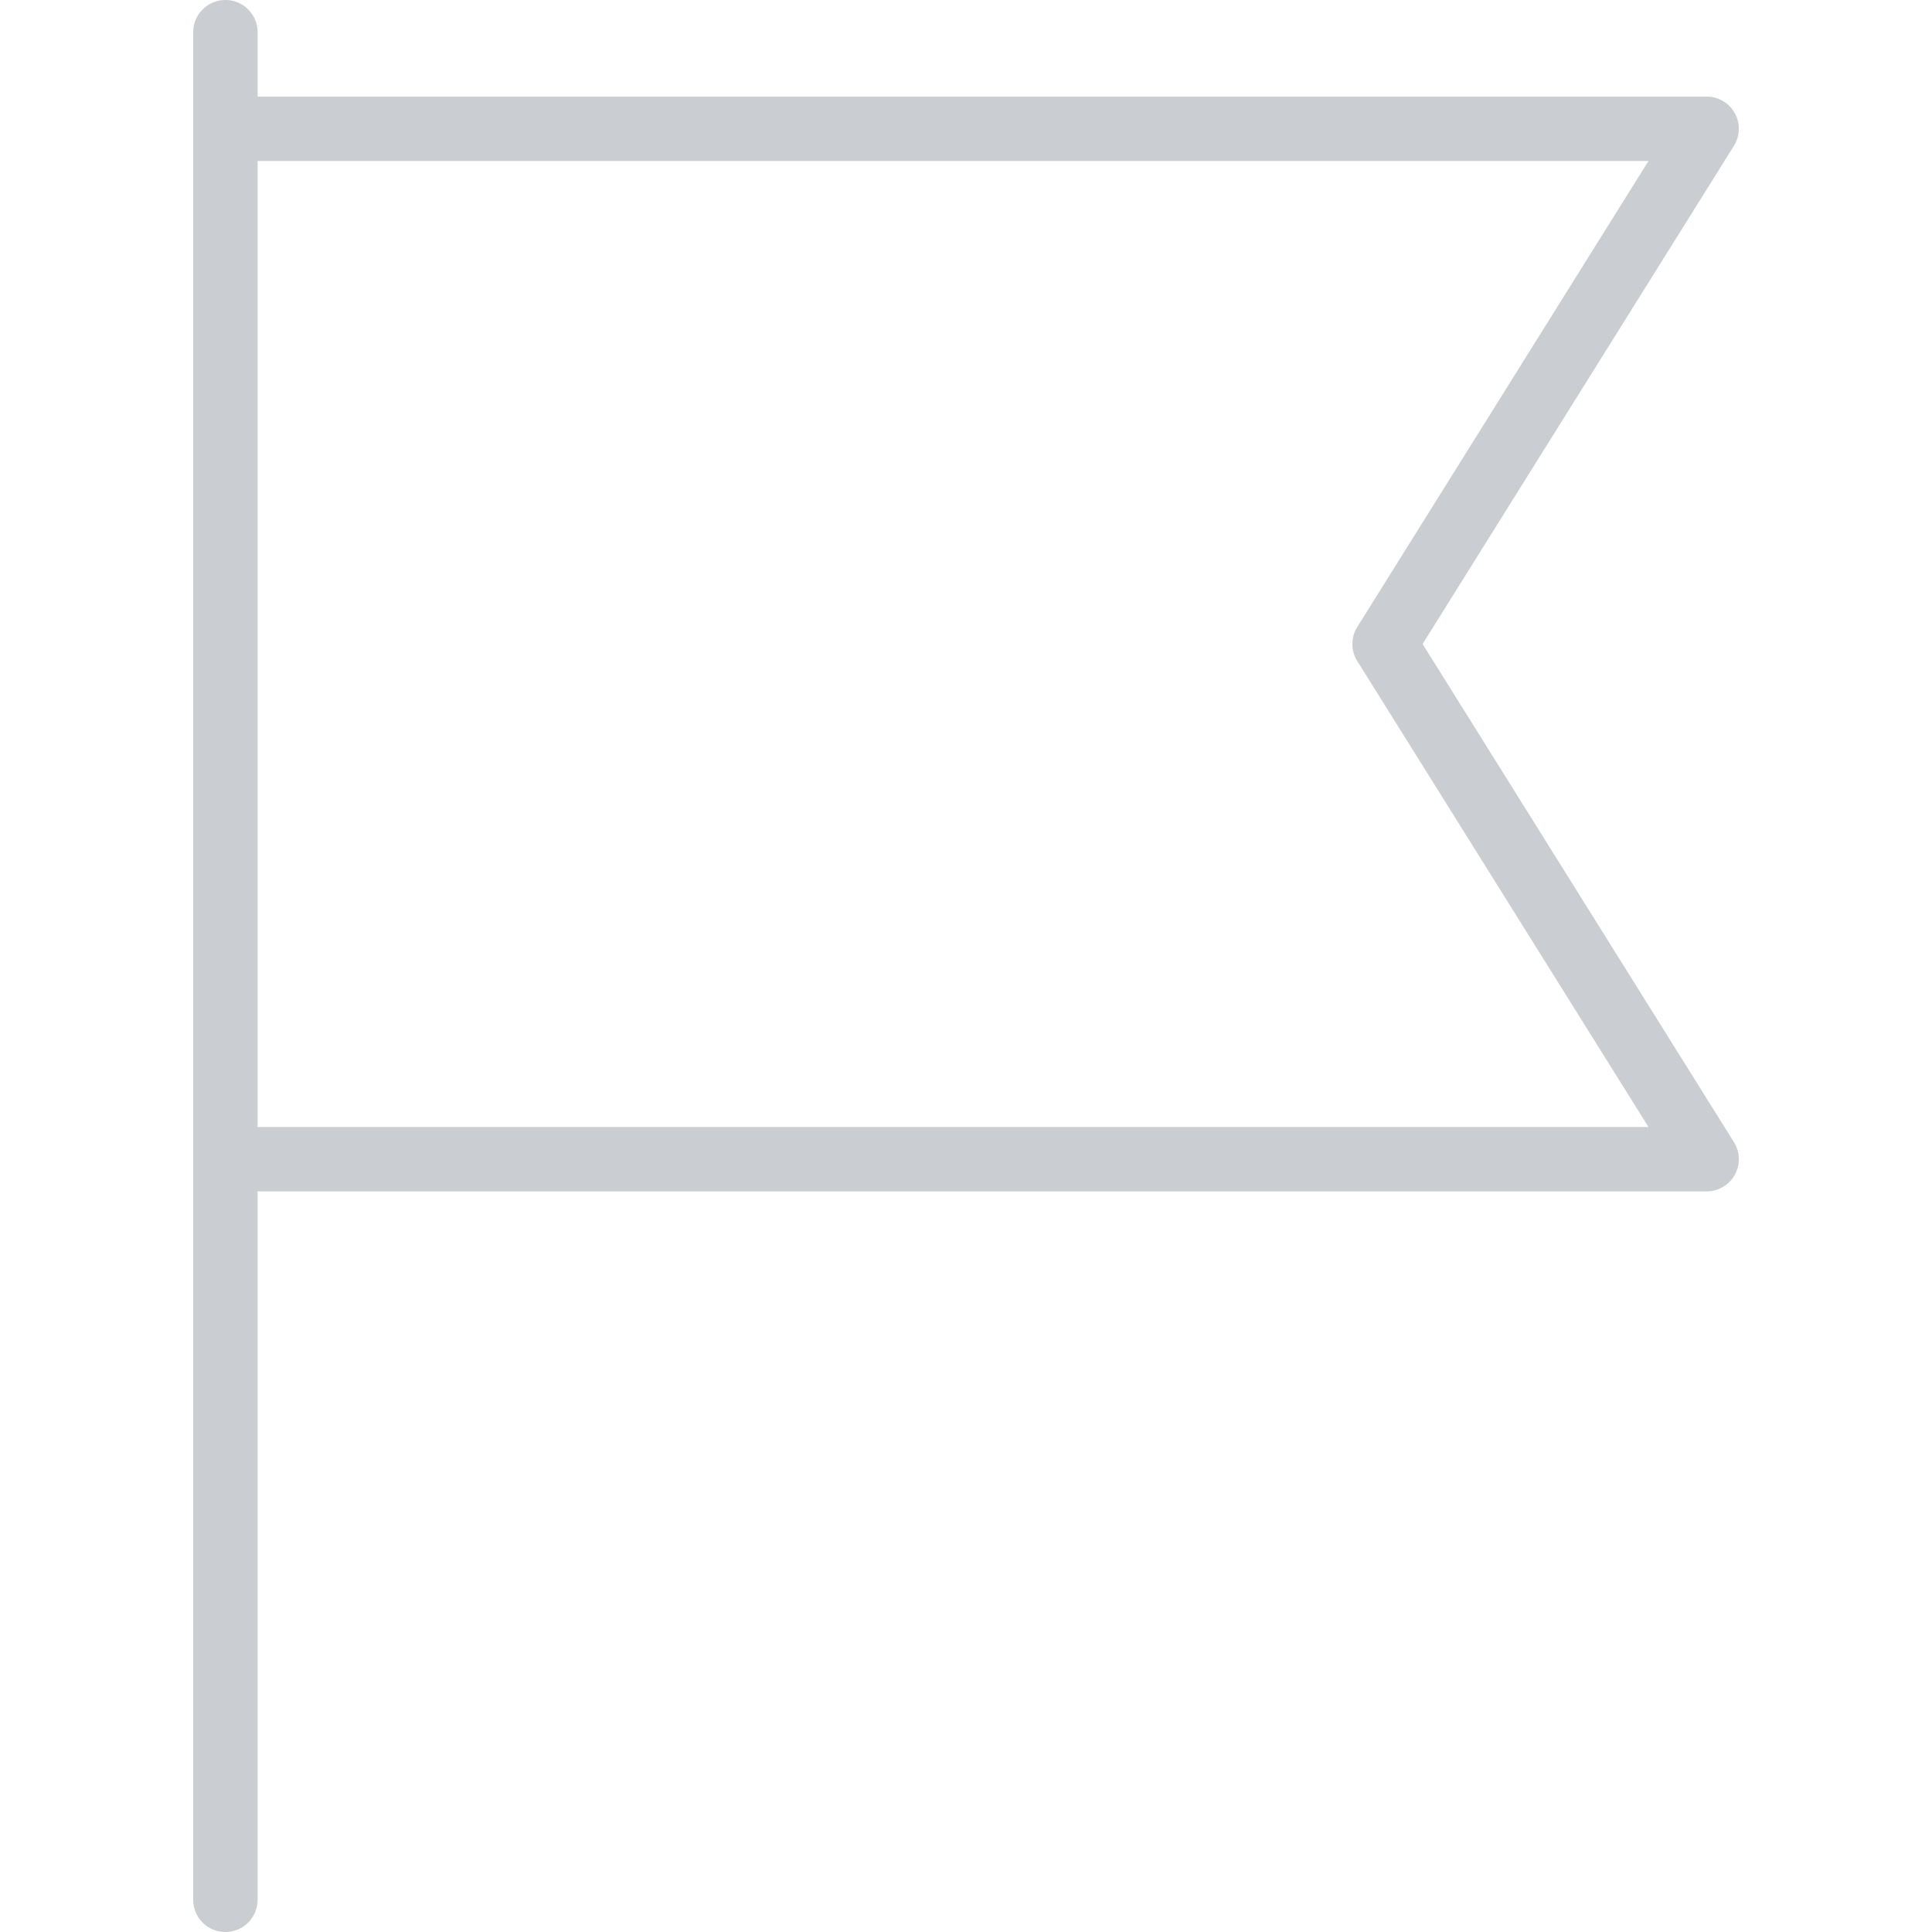 <svg xmlns="http://www.w3.org/2000/svg" viewBox="0 0 60 60" width="20" height="20"><path d="M44.18 20l9.668-15.47a1 1 0 0 0 .027-1.015A1.002 1.002 0 0 0 53 3H8V1a1 1 0 1 0-2 0v58a1 1 0 1 0 2 0V37h45a1 1 0 0 0 .848-1.531L44.18 20zM8 35V5h43.195l-9.043 14.47a1 1 0 0 0 0 1.061L51.195 35H8z" fill="#cacdd2"/></svg>